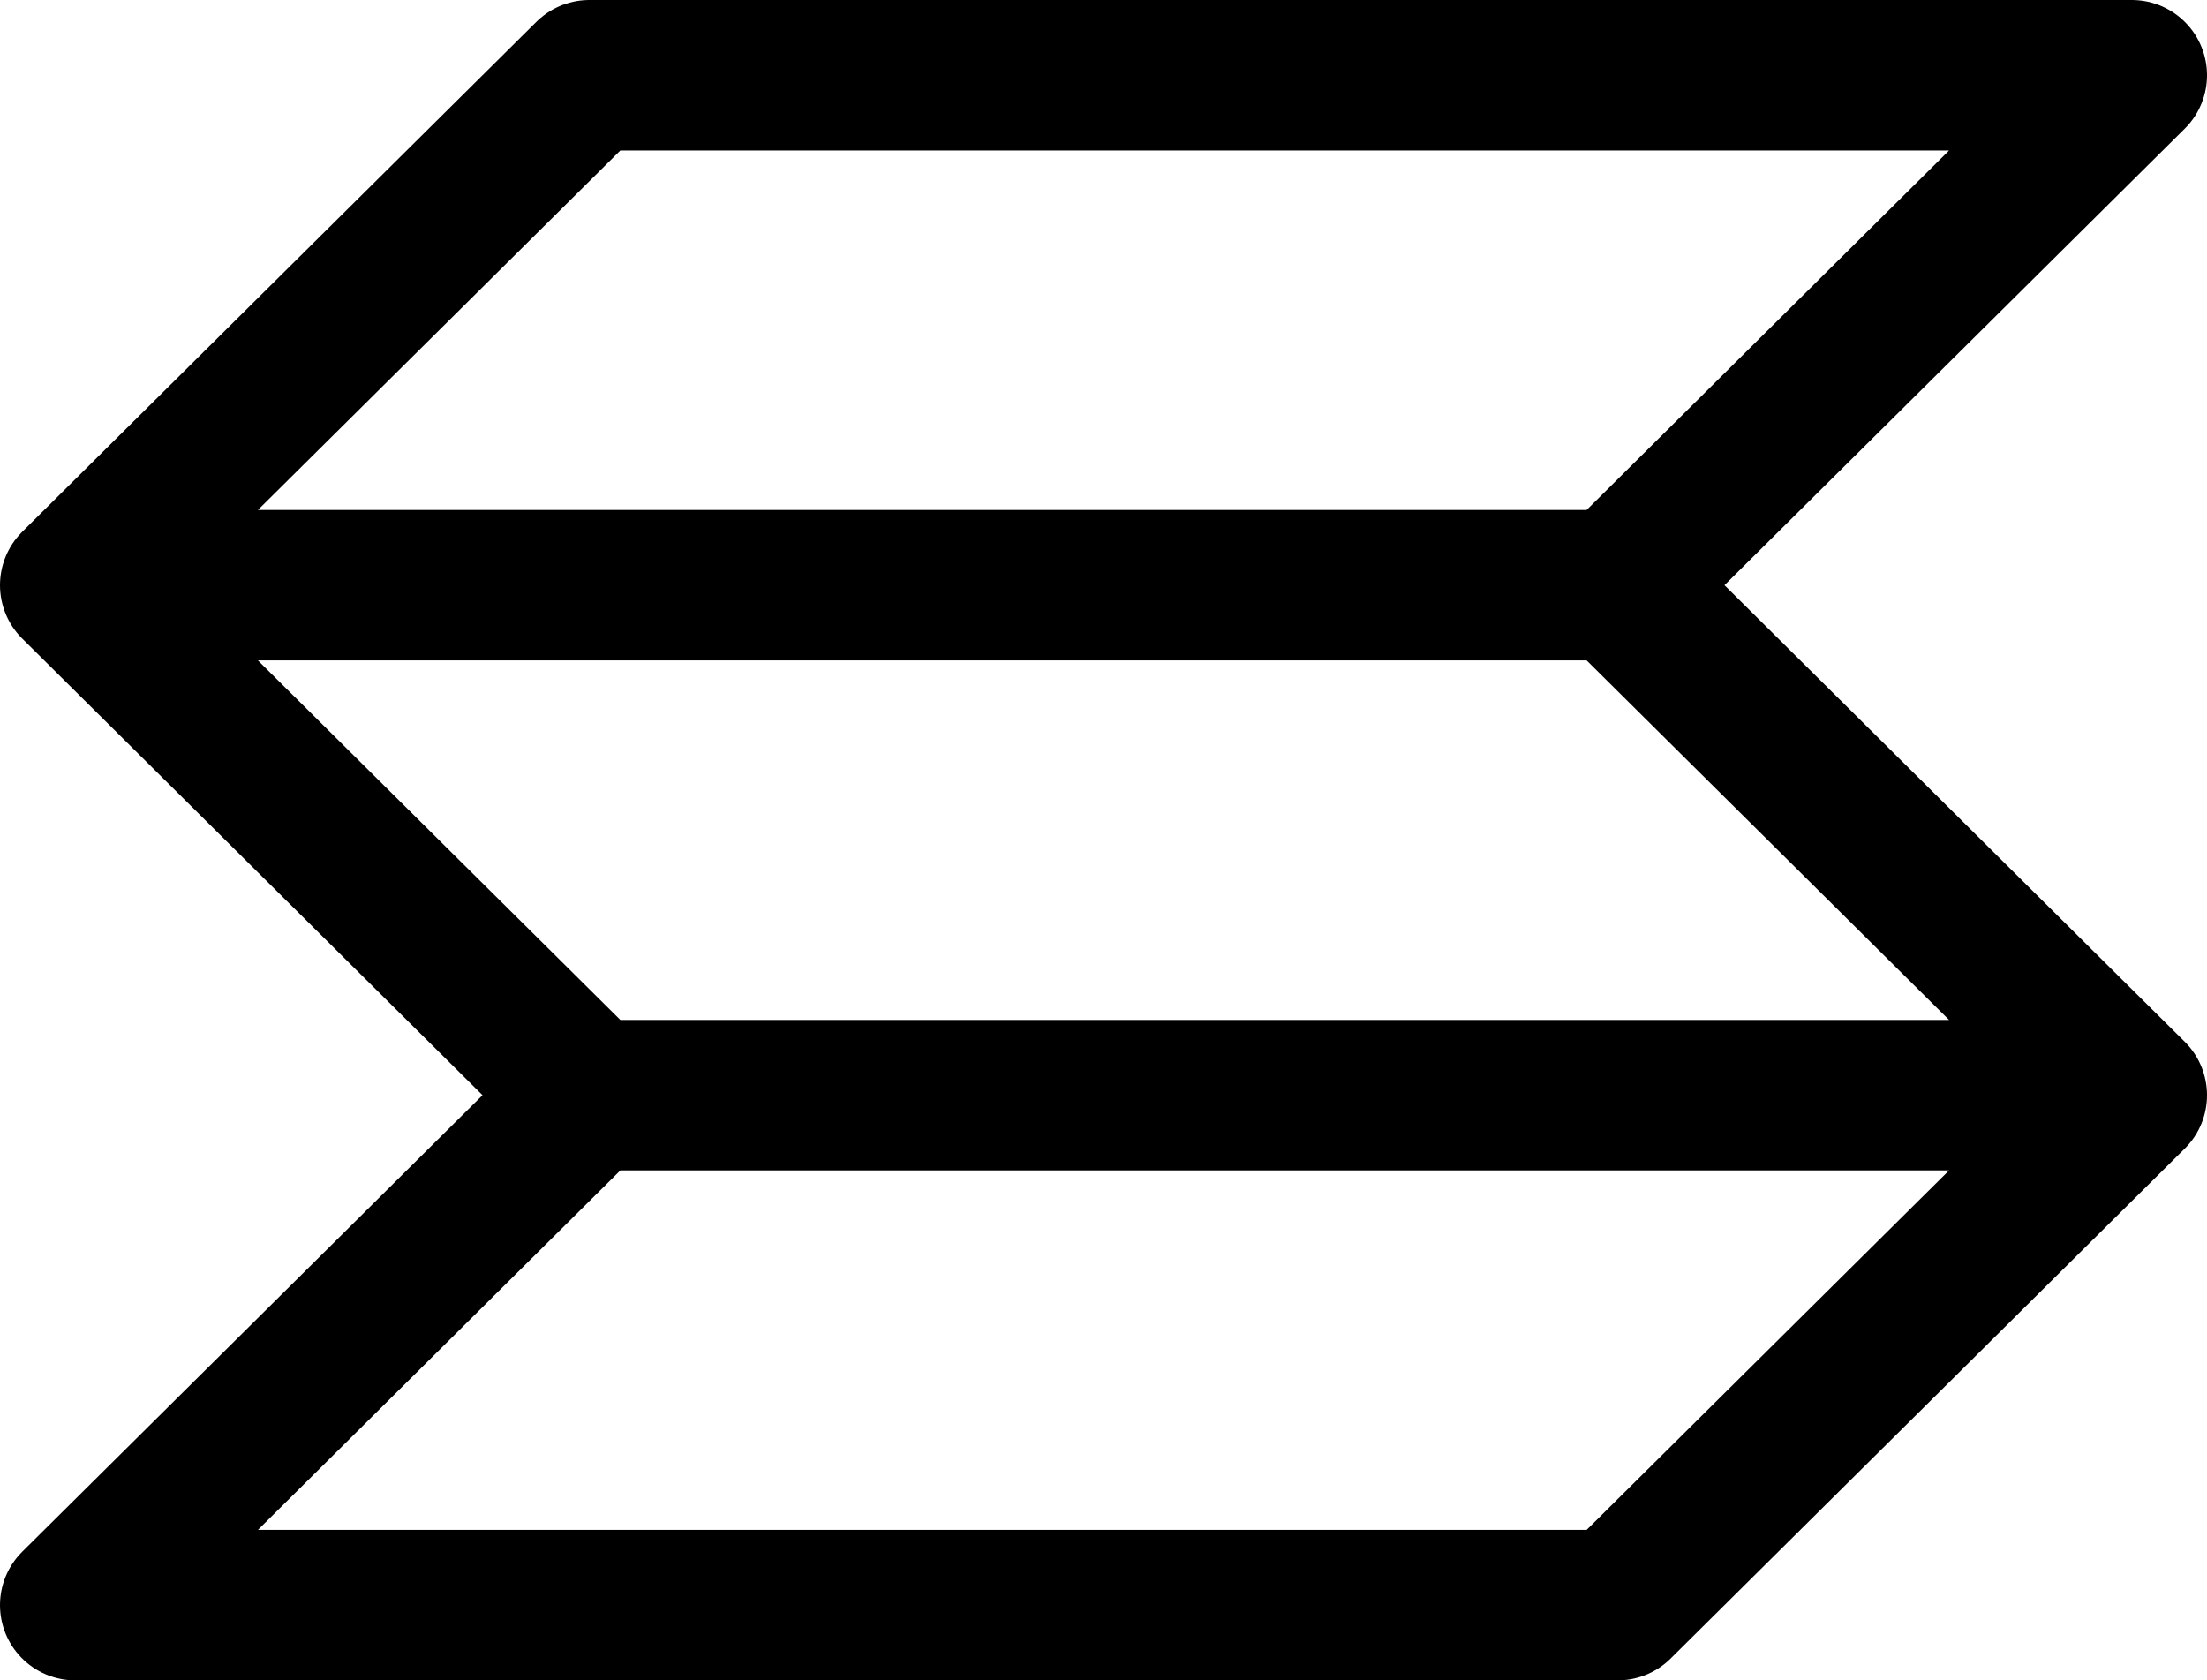 <svg width="88" height="67" viewBox="0 0 88 67" fill="none" xmlns="http://www.w3.org/2000/svg">
<path d="M85 43.667L64.5 64H3L23.5 43.667M85 43.667H23.5M85 43.667L64.5 23.333M23.5 43.667L3 23.333M3 23.333H64.5M3 23.333L23.5 3H85L64.5 23.333" stroke="black" stroke-width="6" stroke-linecap="round" stroke-linejoin="round"/>
</svg>

